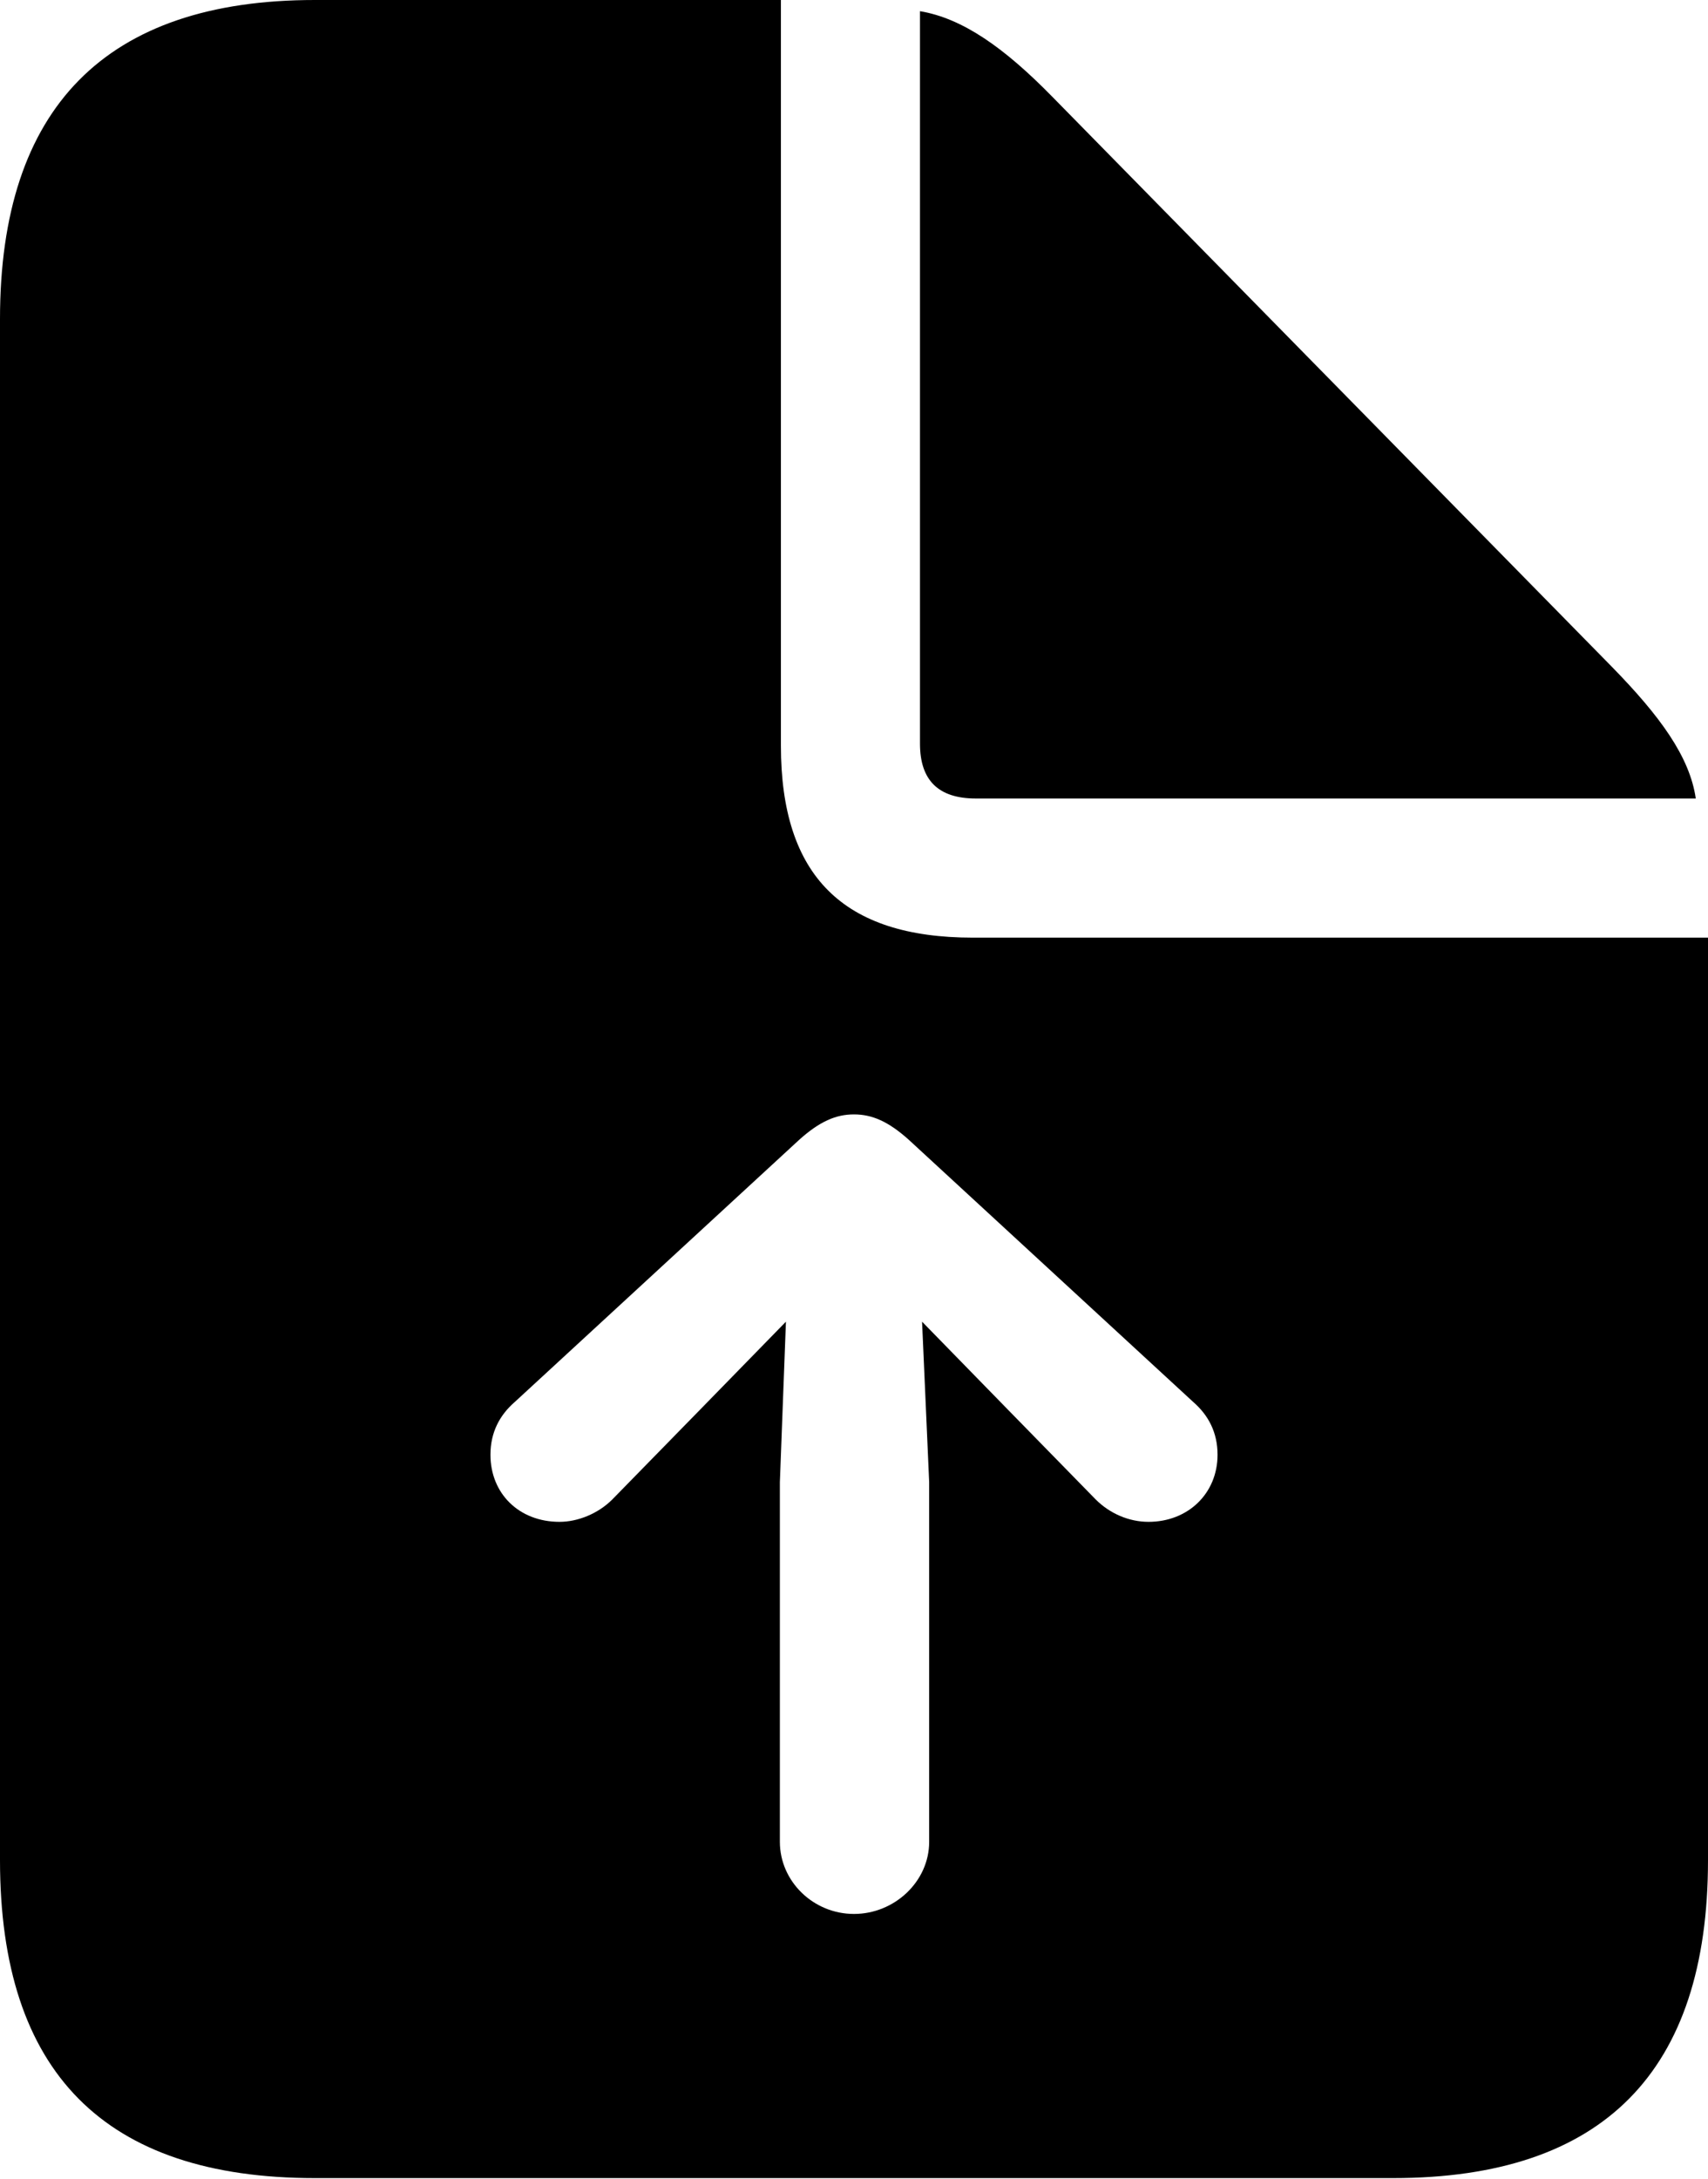 <?xml version="1.0" encoding="UTF-8"?>

<svg version="1.1" xmlns="http://www.w3.org/2000/svg" xmlns:xlink="http://www.w3.org/1999/xlink" width="19.711" height="25.137">
  <path d="M3.633 25.125L16.078 25.125C18.504 25.125 19.711 23.895 19.711 21.457L19.711 10.816L11.227 10.816C9.727 10.816 9.012 10.102 9.012 8.602L9.012 0L3.633 0C1.219 0 0 1.242 0 3.68L0 21.457C0 23.906 1.207 25.125 3.633 25.125ZM11.262 9.211L19.57 9.211C19.5 8.73 19.16 8.262 18.598 7.688L12.141 1.113C11.59 0.551 11.109 0.211 10.617 0.129L10.617 8.578C10.617 9 10.828 9.211 11.262 9.211Z M9.855 22.078C9.387 22.078 9 21.703 9 21.246L9 17.098L9.07 15.246L8.086 16.254L7.066 17.297C6.902 17.461 6.668 17.555 6.457 17.555C5.988 17.555 5.66 17.227 5.66 16.781C5.66 16.523 5.766 16.324 5.941 16.172L9.223 13.148C9.457 12.938 9.645 12.855 9.855 12.855C10.066 12.855 10.254 12.938 10.488 13.148L13.77 16.172C13.945 16.324 14.051 16.523 14.051 16.781C14.051 17.227 13.711 17.555 13.254 17.555C13.031 17.555 12.809 17.461 12.645 17.297L11.625 16.254L10.641 15.246L10.723 17.098L10.723 21.246C10.723 21.703 10.324 22.078 9.855 22.078Z"/>
</svg>
